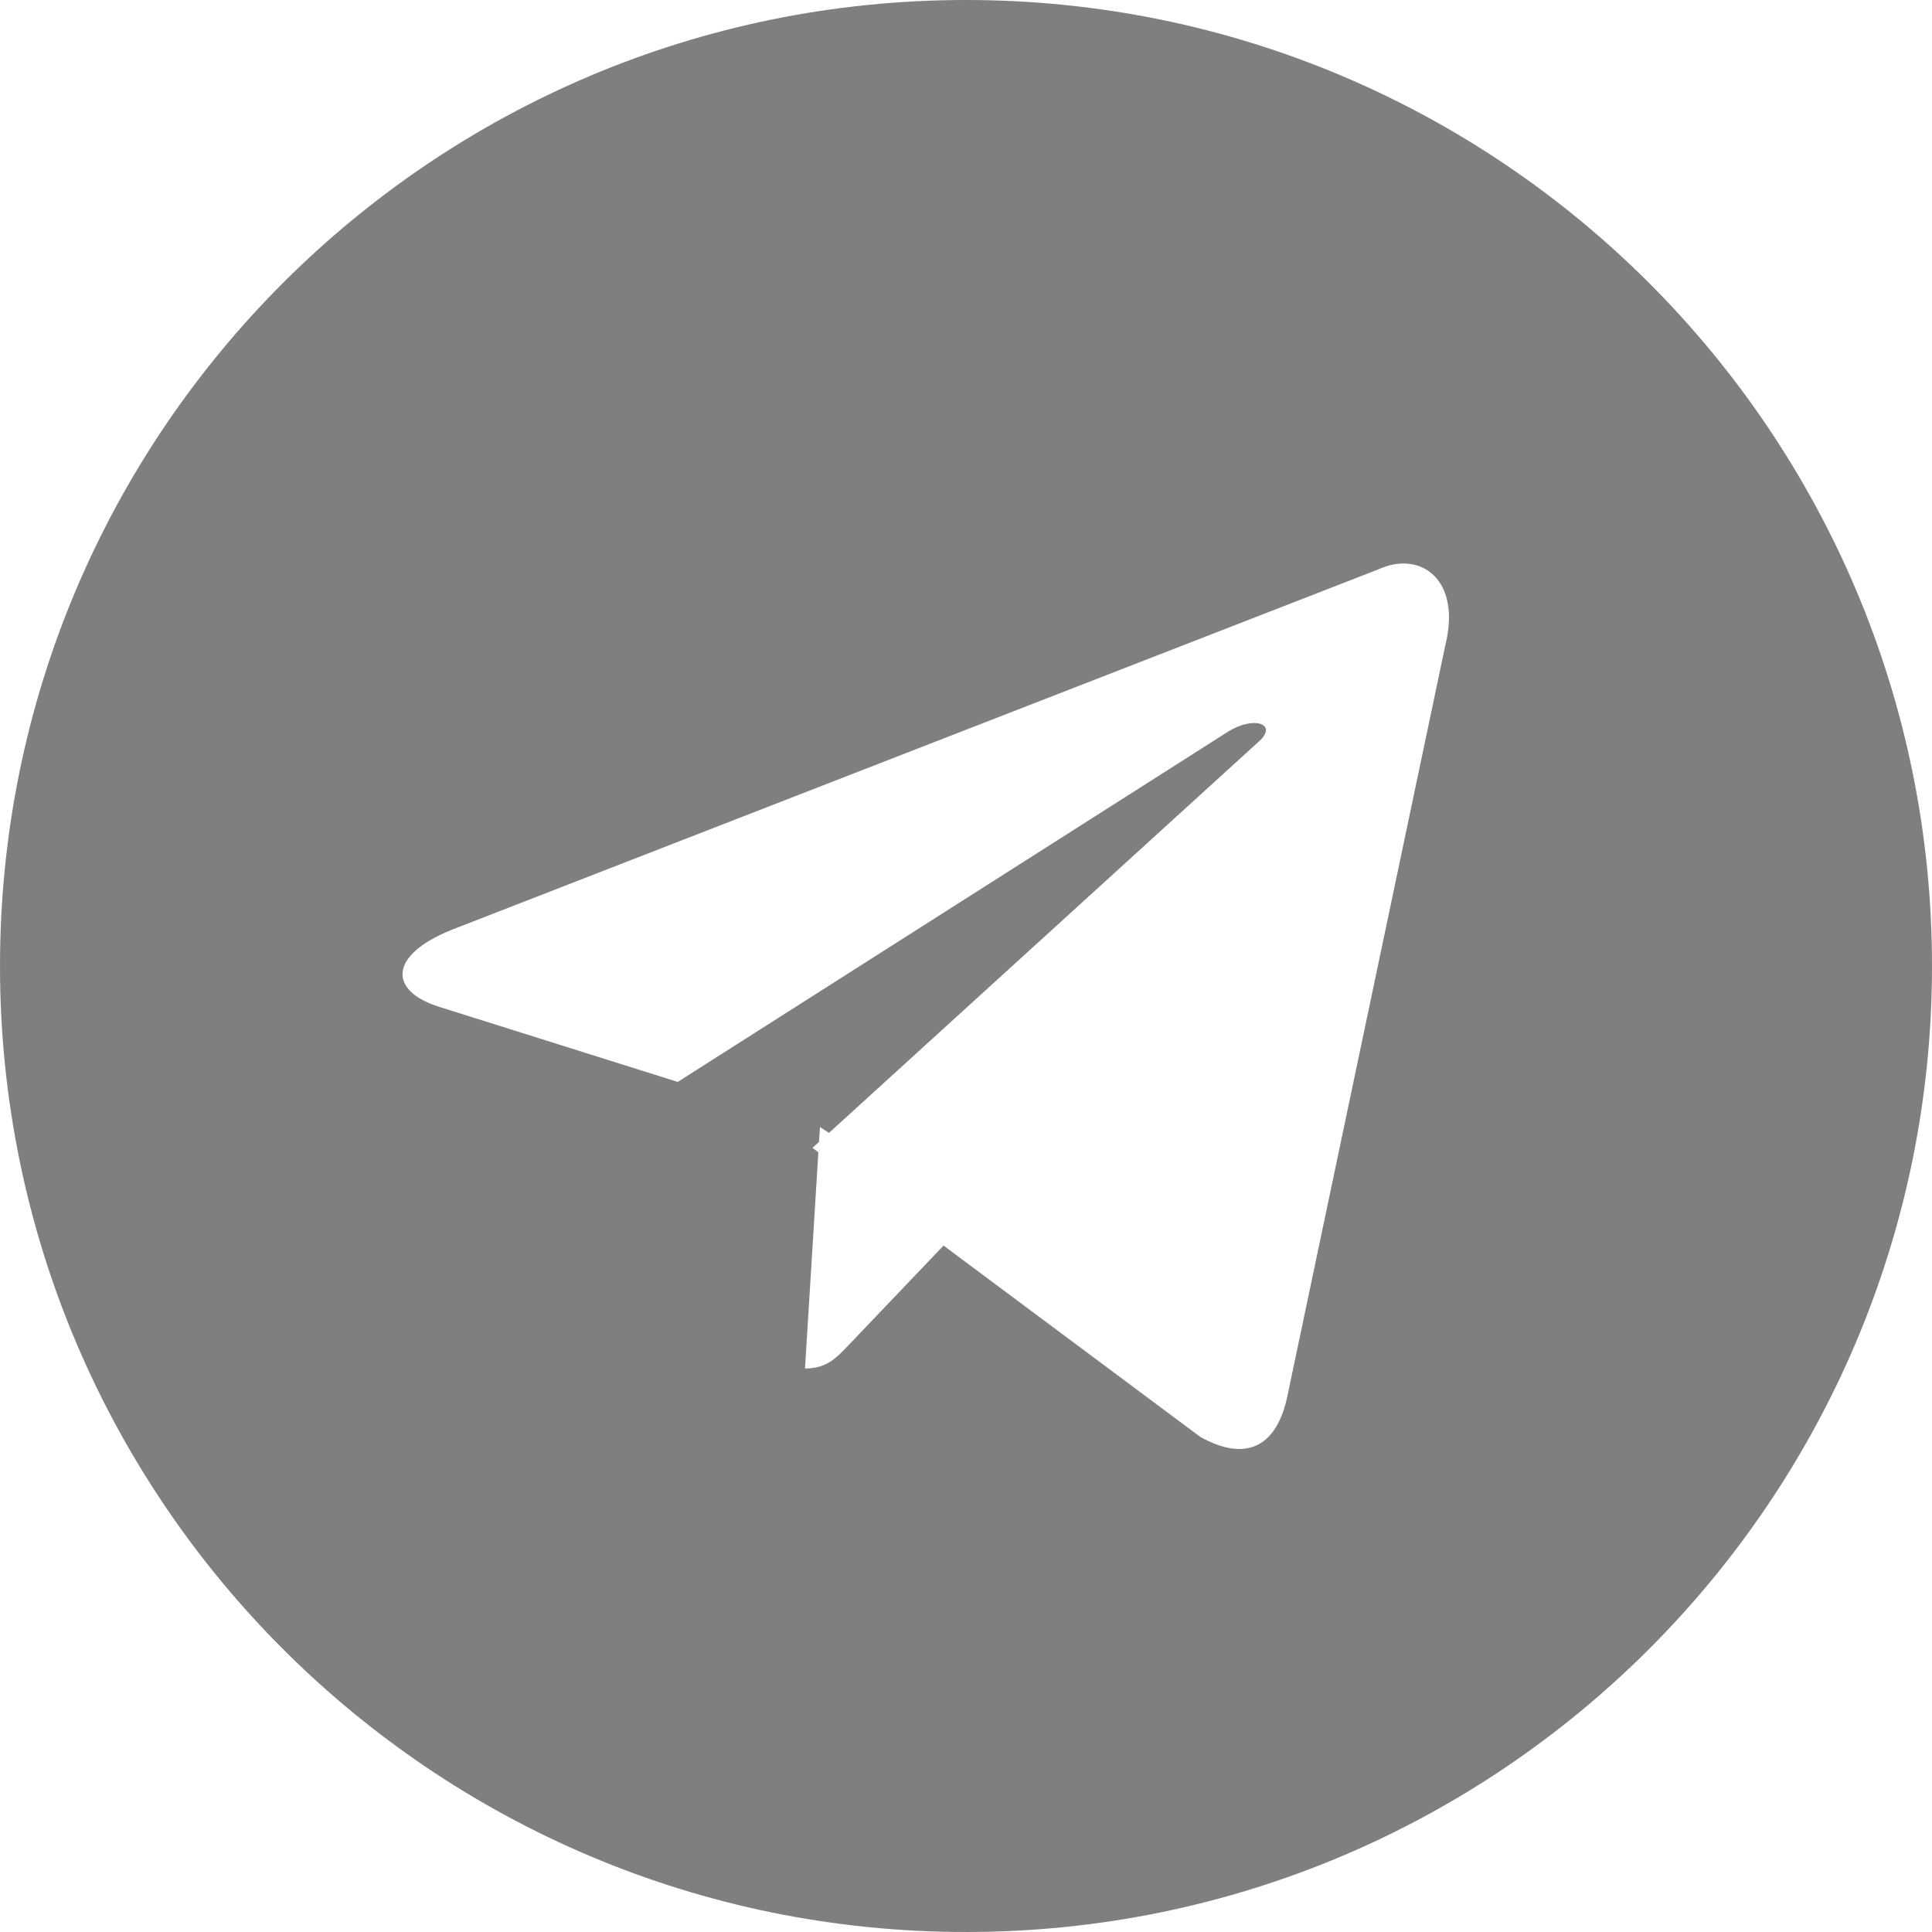 <?xml version="1.0" encoding="UTF-8"?>
<svg width="24px" height="24px" viewBox="0 0 24 24" version="1.1" xmlns="http://www.w3.org/2000/svg" xmlns:xlink="http://www.w3.org/1999/xlink">
    <!-- Generator: Sketch 48.2 (47327) - http://www.bohemiancoding.com/sketch -->
    <title>sc_tel</title>
    <desc>Created with Sketch.</desc>
    <defs></defs>
    <g id="mobzoid-web" stroke="none" stroke-width="1" fill="none" fill-rule="evenodd" transform="translate(-579, -8019)">
        <g id="Group-15" transform="translate(201, 7932)" fill="#7F7F7F">
            <path d="M388.166,101.314 L388,104 C388.273,104 388.393,103.865 388.545,103.706 L389.721,102.473 L392.911,104.85 C393.46,105.156 393.857,104.998 393.994,104.335 L395.955,95.012 C396.156,94.2 395.648,93.832 395.122,94.073 L383.607,98.552 C382.821,98.87 382.826,99.313 383.464,99.51 L386.419,100.44 L393.26,96.086 C393.583,95.888 393.88,95.995 393.636,96.213 L388.298,101.073 L388.186,101 L388.174,101.185 L388.093,101.259 L388.166,101.314 Z M390,111 C383.373,111 378,105.627 378,99 C378,92.373 383.373,87 390,87 C396.627,87 402,92.373 402,99 C402,105.627 396.627,111 390,111 Z" id="sc_tel"></path>
        </g>
    </g>
</svg>
